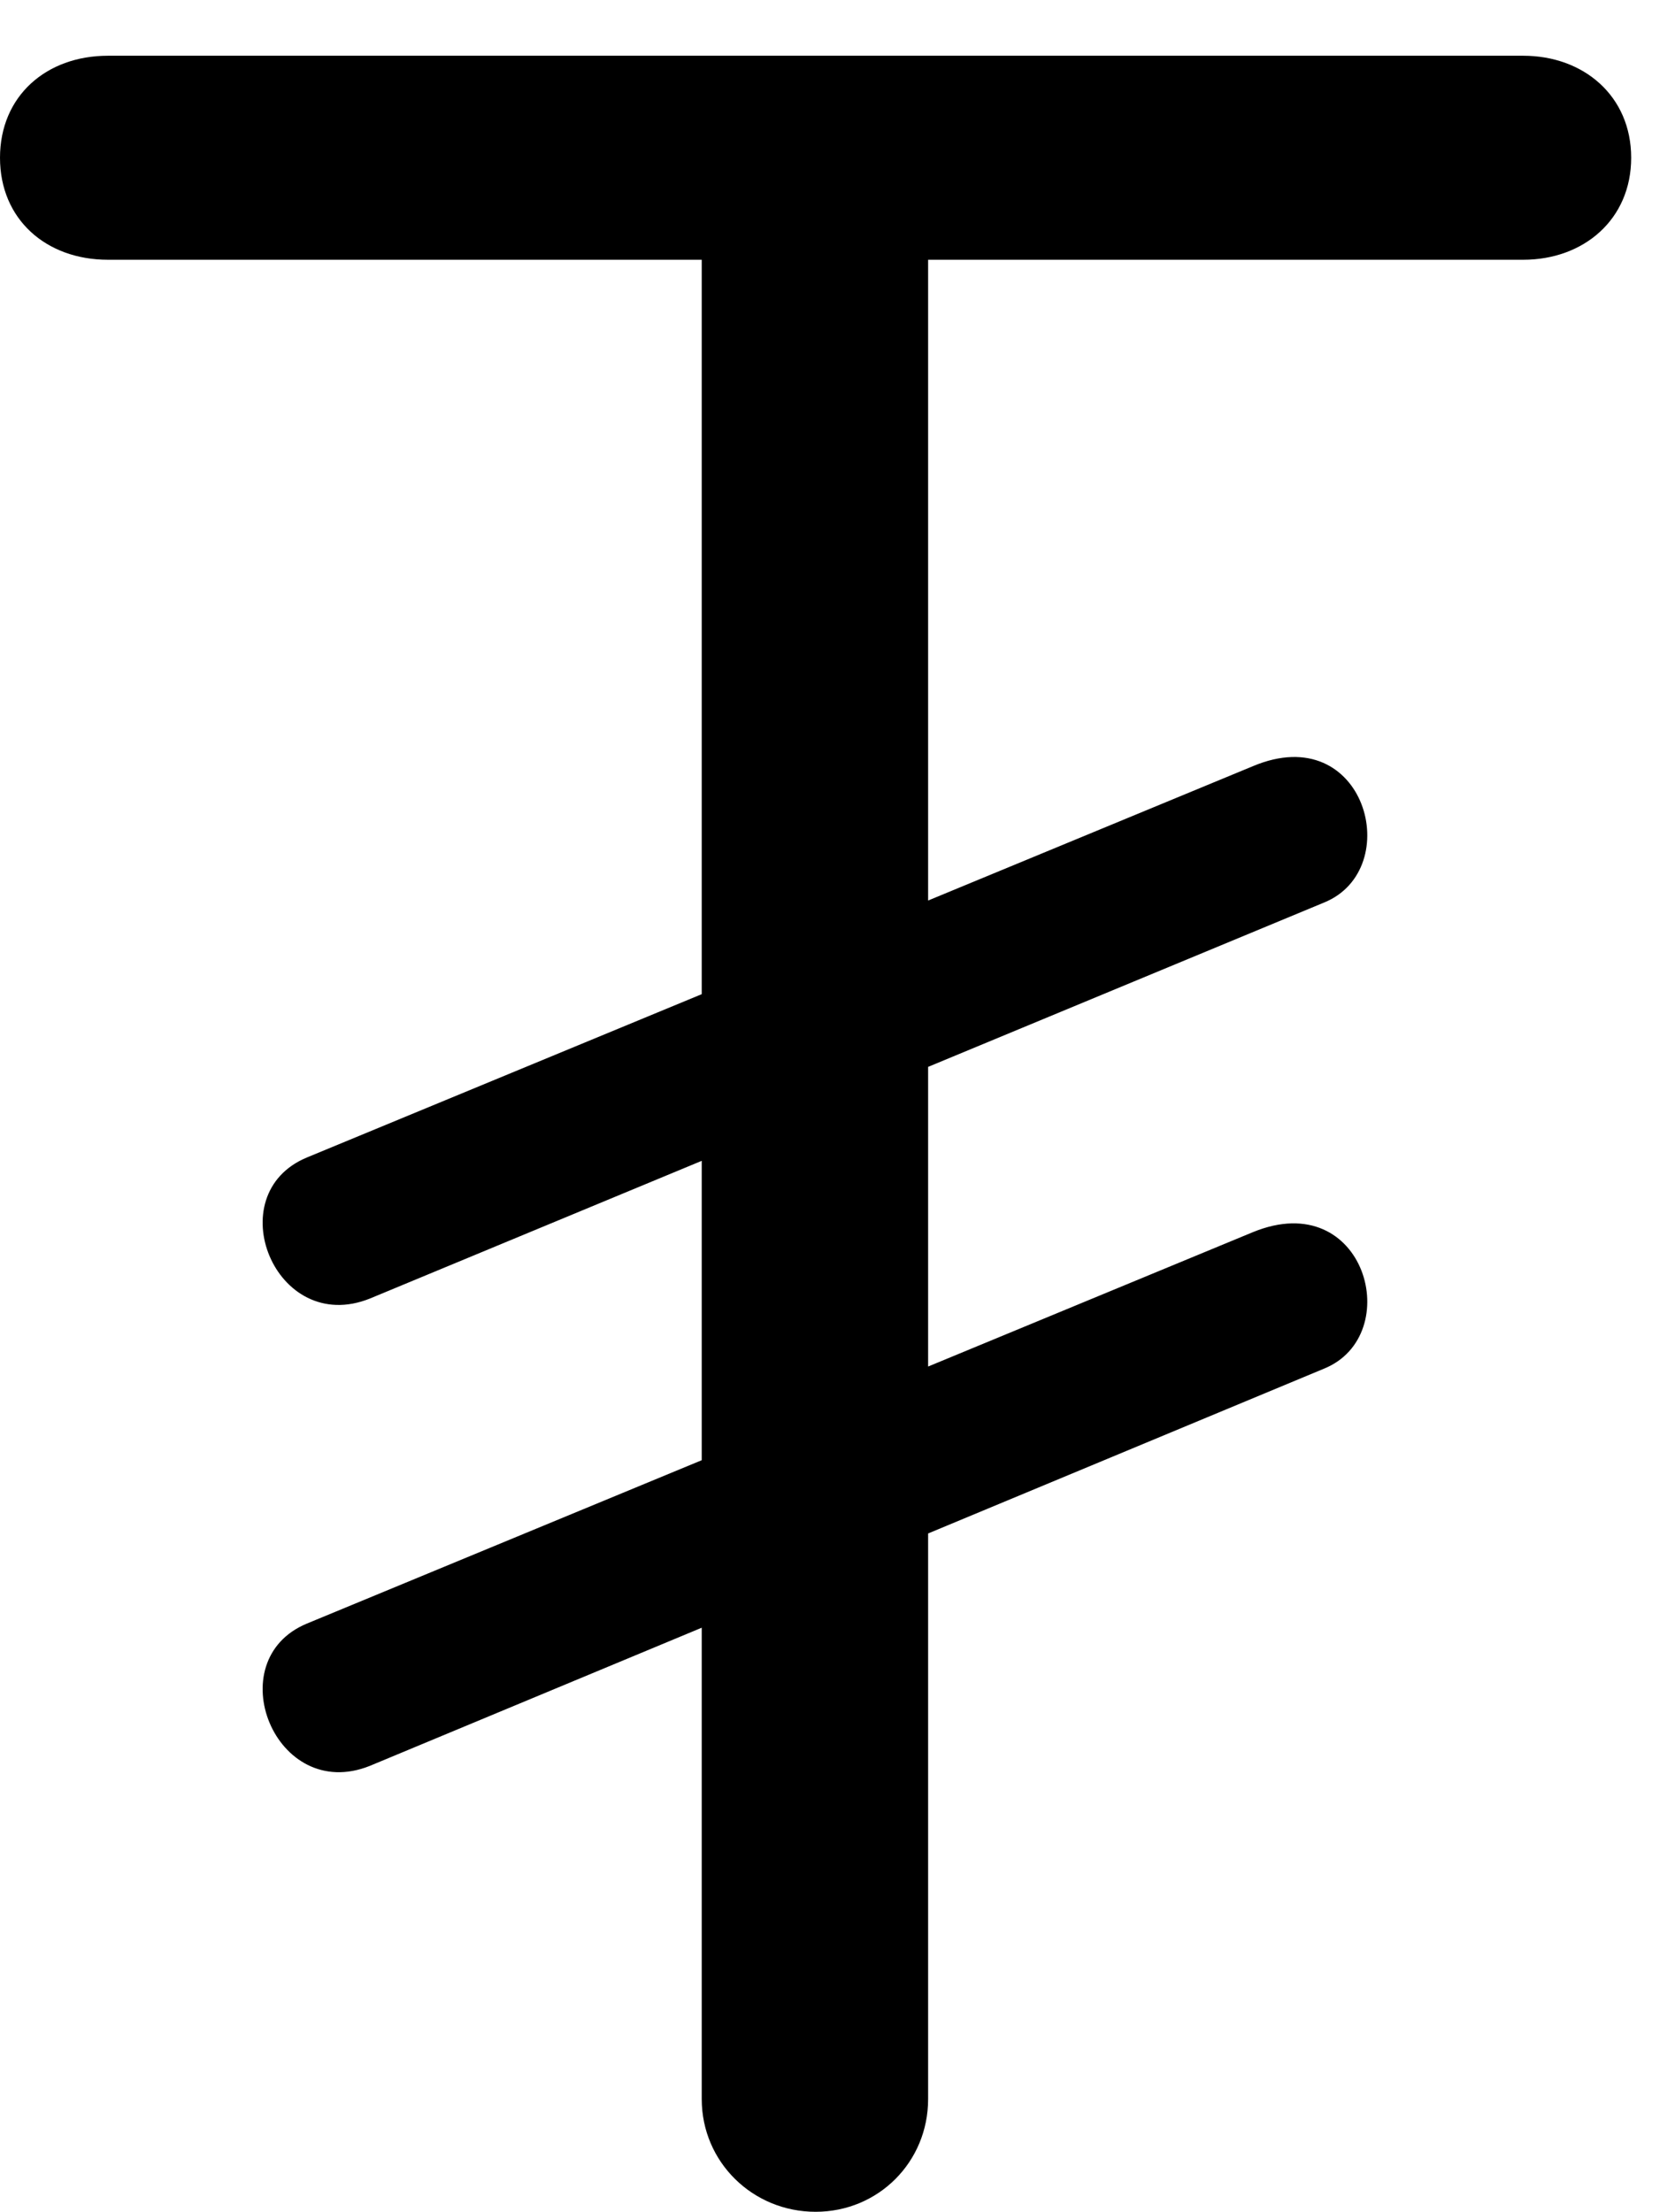 <svg version="1.1" xmlns="http://www.w3.org/2000/svg" xmlns:xlink="http://www.w3.org/1999/xlink" width="13.799" height="18.213" viewBox="0 0 13.799 18.213">
 <g>
  <rect height="18.213" opacity="0" width="13.799" x="0" y="0"/>
  <path d="M0 1.299C0 1.807 0.381 2.139 0.889 2.139L5.781 2.139L5.781 17.285C5.781 17.803 6.201 18.213 6.719 18.213C7.236 18.213 7.646 17.803 7.646 17.285L7.646 2.139L12.549 2.139C13.047 2.139 13.438 1.807 13.438 1.299C13.438 0.791 13.047 0.459 12.549 0.459L0.889 0.459C0.381 0.459 0 0.791 0 1.299ZM2.529 9.531C1.797 9.834 2.266 11.006 3.047 10.693L10.908 7.432C11.582 7.158 11.25 5.918 10.322 6.309ZM2.529 13.369C1.797 13.672 2.266 14.854 3.047 14.541L10.908 11.27C11.582 10.996 11.25 9.766 10.322 10.146Z" fill="currentColor"/>
 </g>
</svg>
